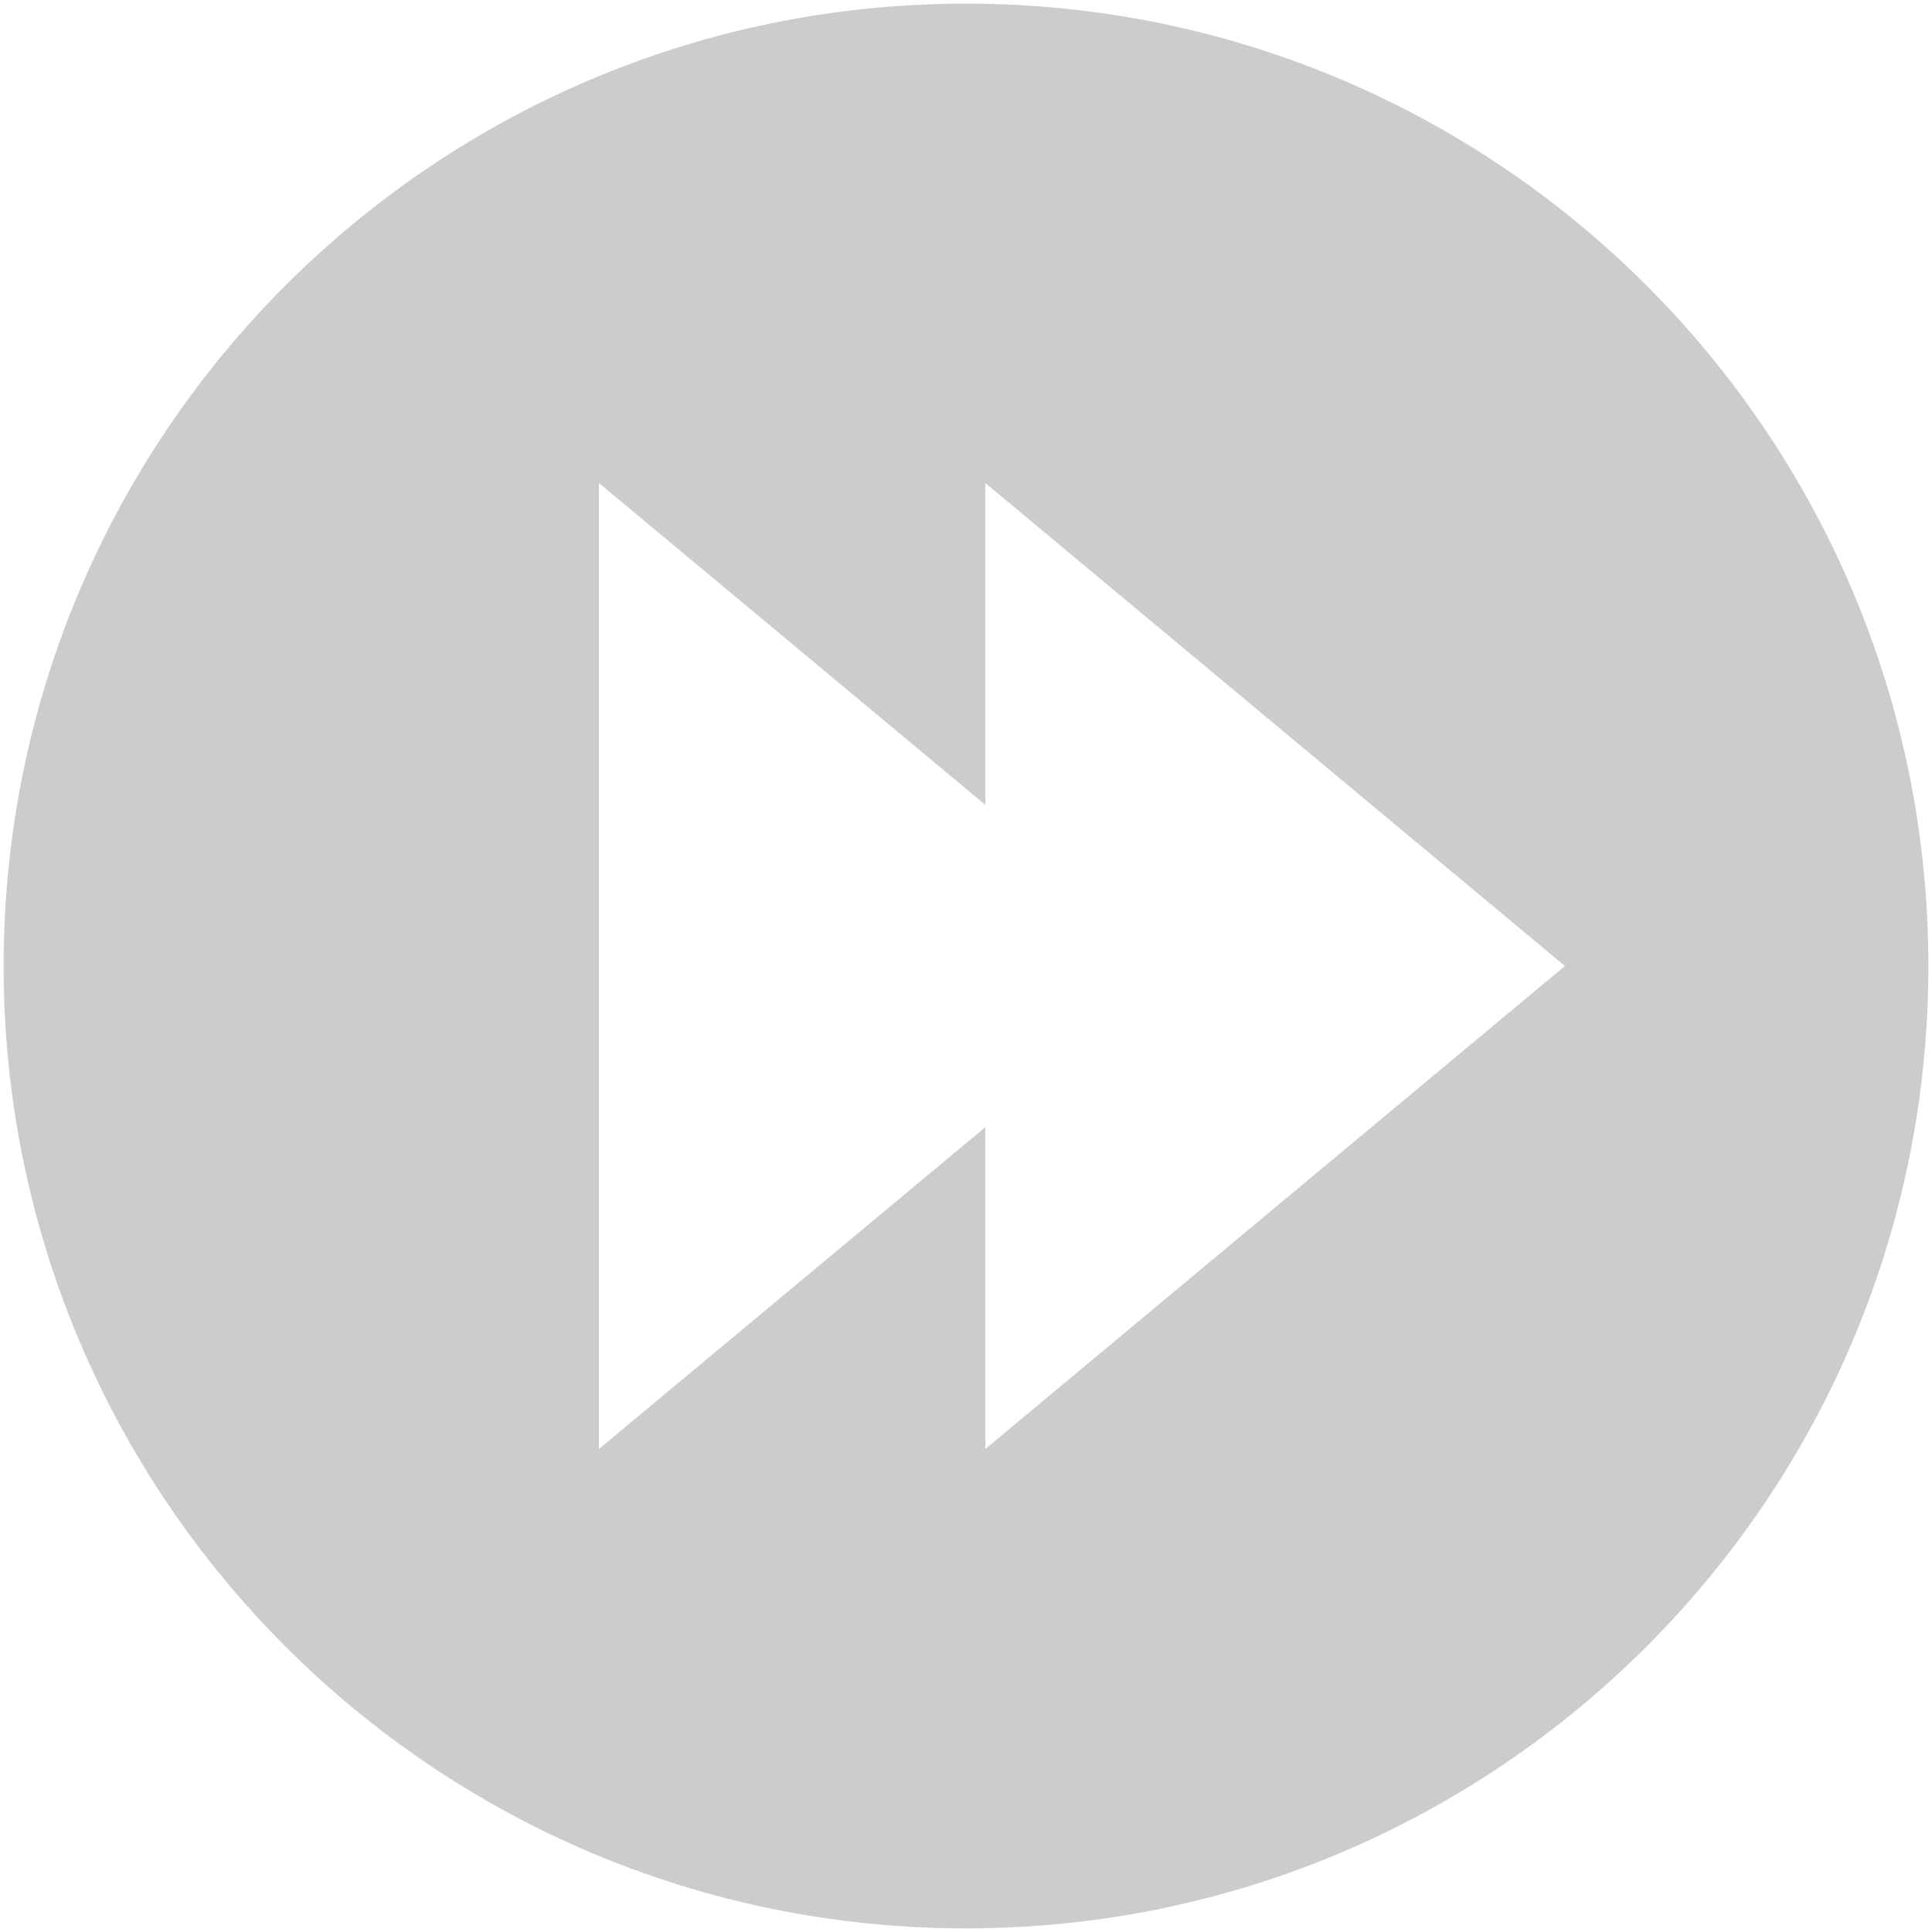 <?xml version="1.0" encoding="UTF-8" standalone="no"?>
<!-- Created with Inkscape (http://www.inkscape.org/) -->

<svg
   xmlns:dc="http://purl.org/dc/elements/1.1/"
   xmlns:cc="http://creativecommons.org/ns#"
   xmlns:rdf="http://www.w3.org/1999/02/22-rdf-syntax-ns#"
   xmlns:svg="http://www.w3.org/2000/svg"
   xmlns="http://www.w3.org/2000/svg"
   xmlns:sodipodi="http://sodipodi.sourceforge.net/DTD/sodipodi-0.dtd"
   xmlns:inkscape="http://www.inkscape.org/namespaces/inkscape"
   width="100"
   height="100"
   id="svg2"
   version="1.1"
   inkscape:version="0.48.5 r10040"
   sodipodi:docname="rwd.svg">
  <defs
     id="defs4" />
  <sodipodi:namedview
     id="base"
     pagecolor="#ffffff"
     bordercolor="#666666"
     borderopacity="1.0"
     inkscape:pageopacity="0"
     inkscape:pageshadow="2"
     inkscape:zoom="1.979899"
     inkscape:cx="11.325661"
     inkscape:cy="120.16716"
     inkscape:document-units="px"
     inkscape:current-layer="layer1"
     showgrid="false"
     inkscape:window-width="1680"
     inkscape:window-height="938"
     inkscape:window-x="0"
     inkscape:window-y="0"
     inkscape:window-maximized="1" />
  <g
     inkscape:label="Layer 1"
     inkscape:groupmode="layer"
     id="layer1"
     transform="translate(0,-952.362)">
    <path
       style="fill:#cccccc;fill-opacity:1;stroke:none"
       d="m 50,952.55 c -27.516,0 -49.812,22.296 -49.812,49.813 0,27.516 22.296,49.812 49.812,49.812 27.516,0 49.812,-22.296 49.812,-49.812 0,-27.516 -22.296,-49.813 -49.812,-49.813 z m -19,24.812 20,16.656 0,-16.656 30,25 -30,25 0,-16.656 -20,16.656 z"
       id="path2985"
       inkscape:connector-curvature="0"
       sodipodi:nodetypes="ssssscccccccc" />
  </g>
</svg>
